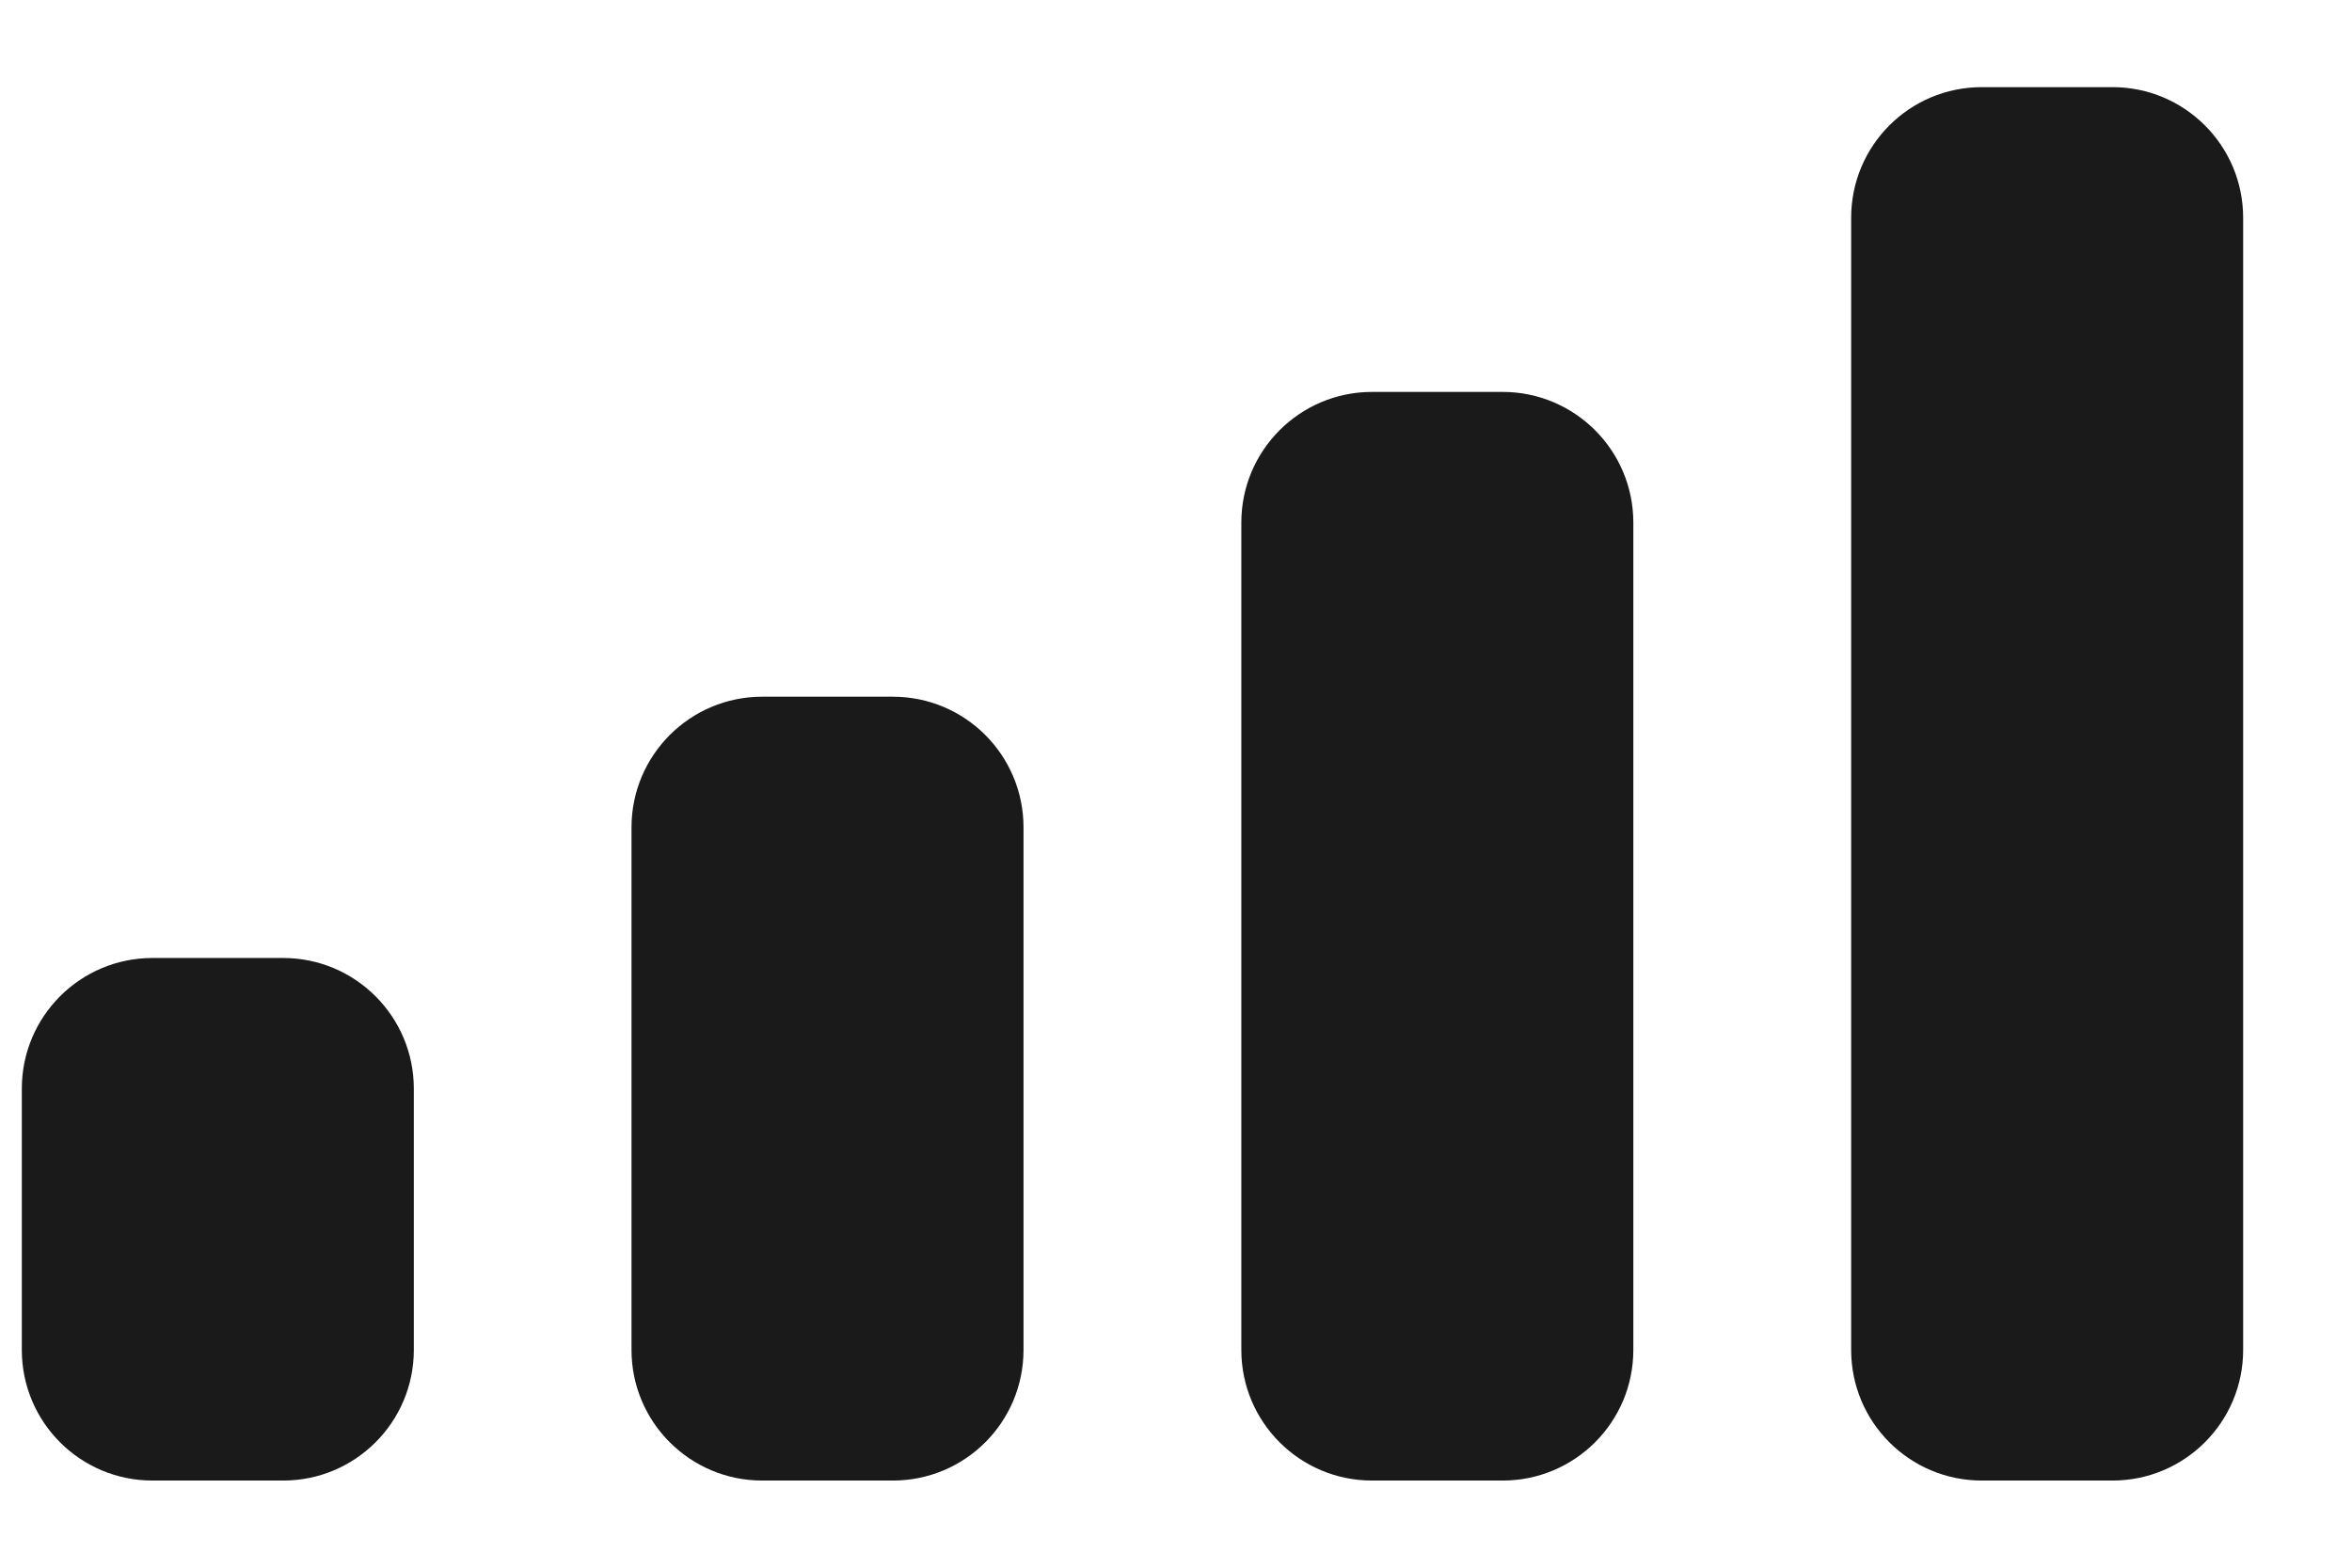 <svg width="18" height="12" viewBox="0 0 18 12" fill="none" xmlns="http://www.w3.org/2000/svg">
<path fill-rule="evenodd" clip-rule="evenodd" d="M16.167 0.667H15.167C14.614 0.667 14.167 1.114 14.167 1.667V10.333C14.167 10.886 14.614 11.333 15.167 11.333H16.167C16.719 11.333 17.167 10.886 17.167 10.333V1.667C17.167 1.114 16.719 0.667 16.167 0.667ZM10.5 3H11.5C12.052 3 12.5 3.448 12.5 4V10.333C12.5 10.886 12.052 11.333 11.5 11.333H10.5C9.948 11.333 9.5 10.886 9.5 10.333V4C9.5 3.448 9.948 3 10.5 3ZM6.833 5.333H5.833C5.281 5.333 4.833 5.781 4.833 6.333V10.333C4.833 10.886 5.281 11.333 5.833 11.333H6.833C7.386 11.333 7.833 10.886 7.833 10.333V6.333C7.833 5.781 7.386 5.333 6.833 5.333ZM2.167 7.333H1.167C0.614 7.333 0.167 7.781 0.167 8.333V10.333C0.167 10.886 0.614 11.333 1.167 11.333H2.167C2.719 11.333 3.167 10.886 3.167 10.333V8.333C3.167 7.781 2.719 7.333 2.167 7.333Z" fill="#1A1A1A"/>
</svg>
